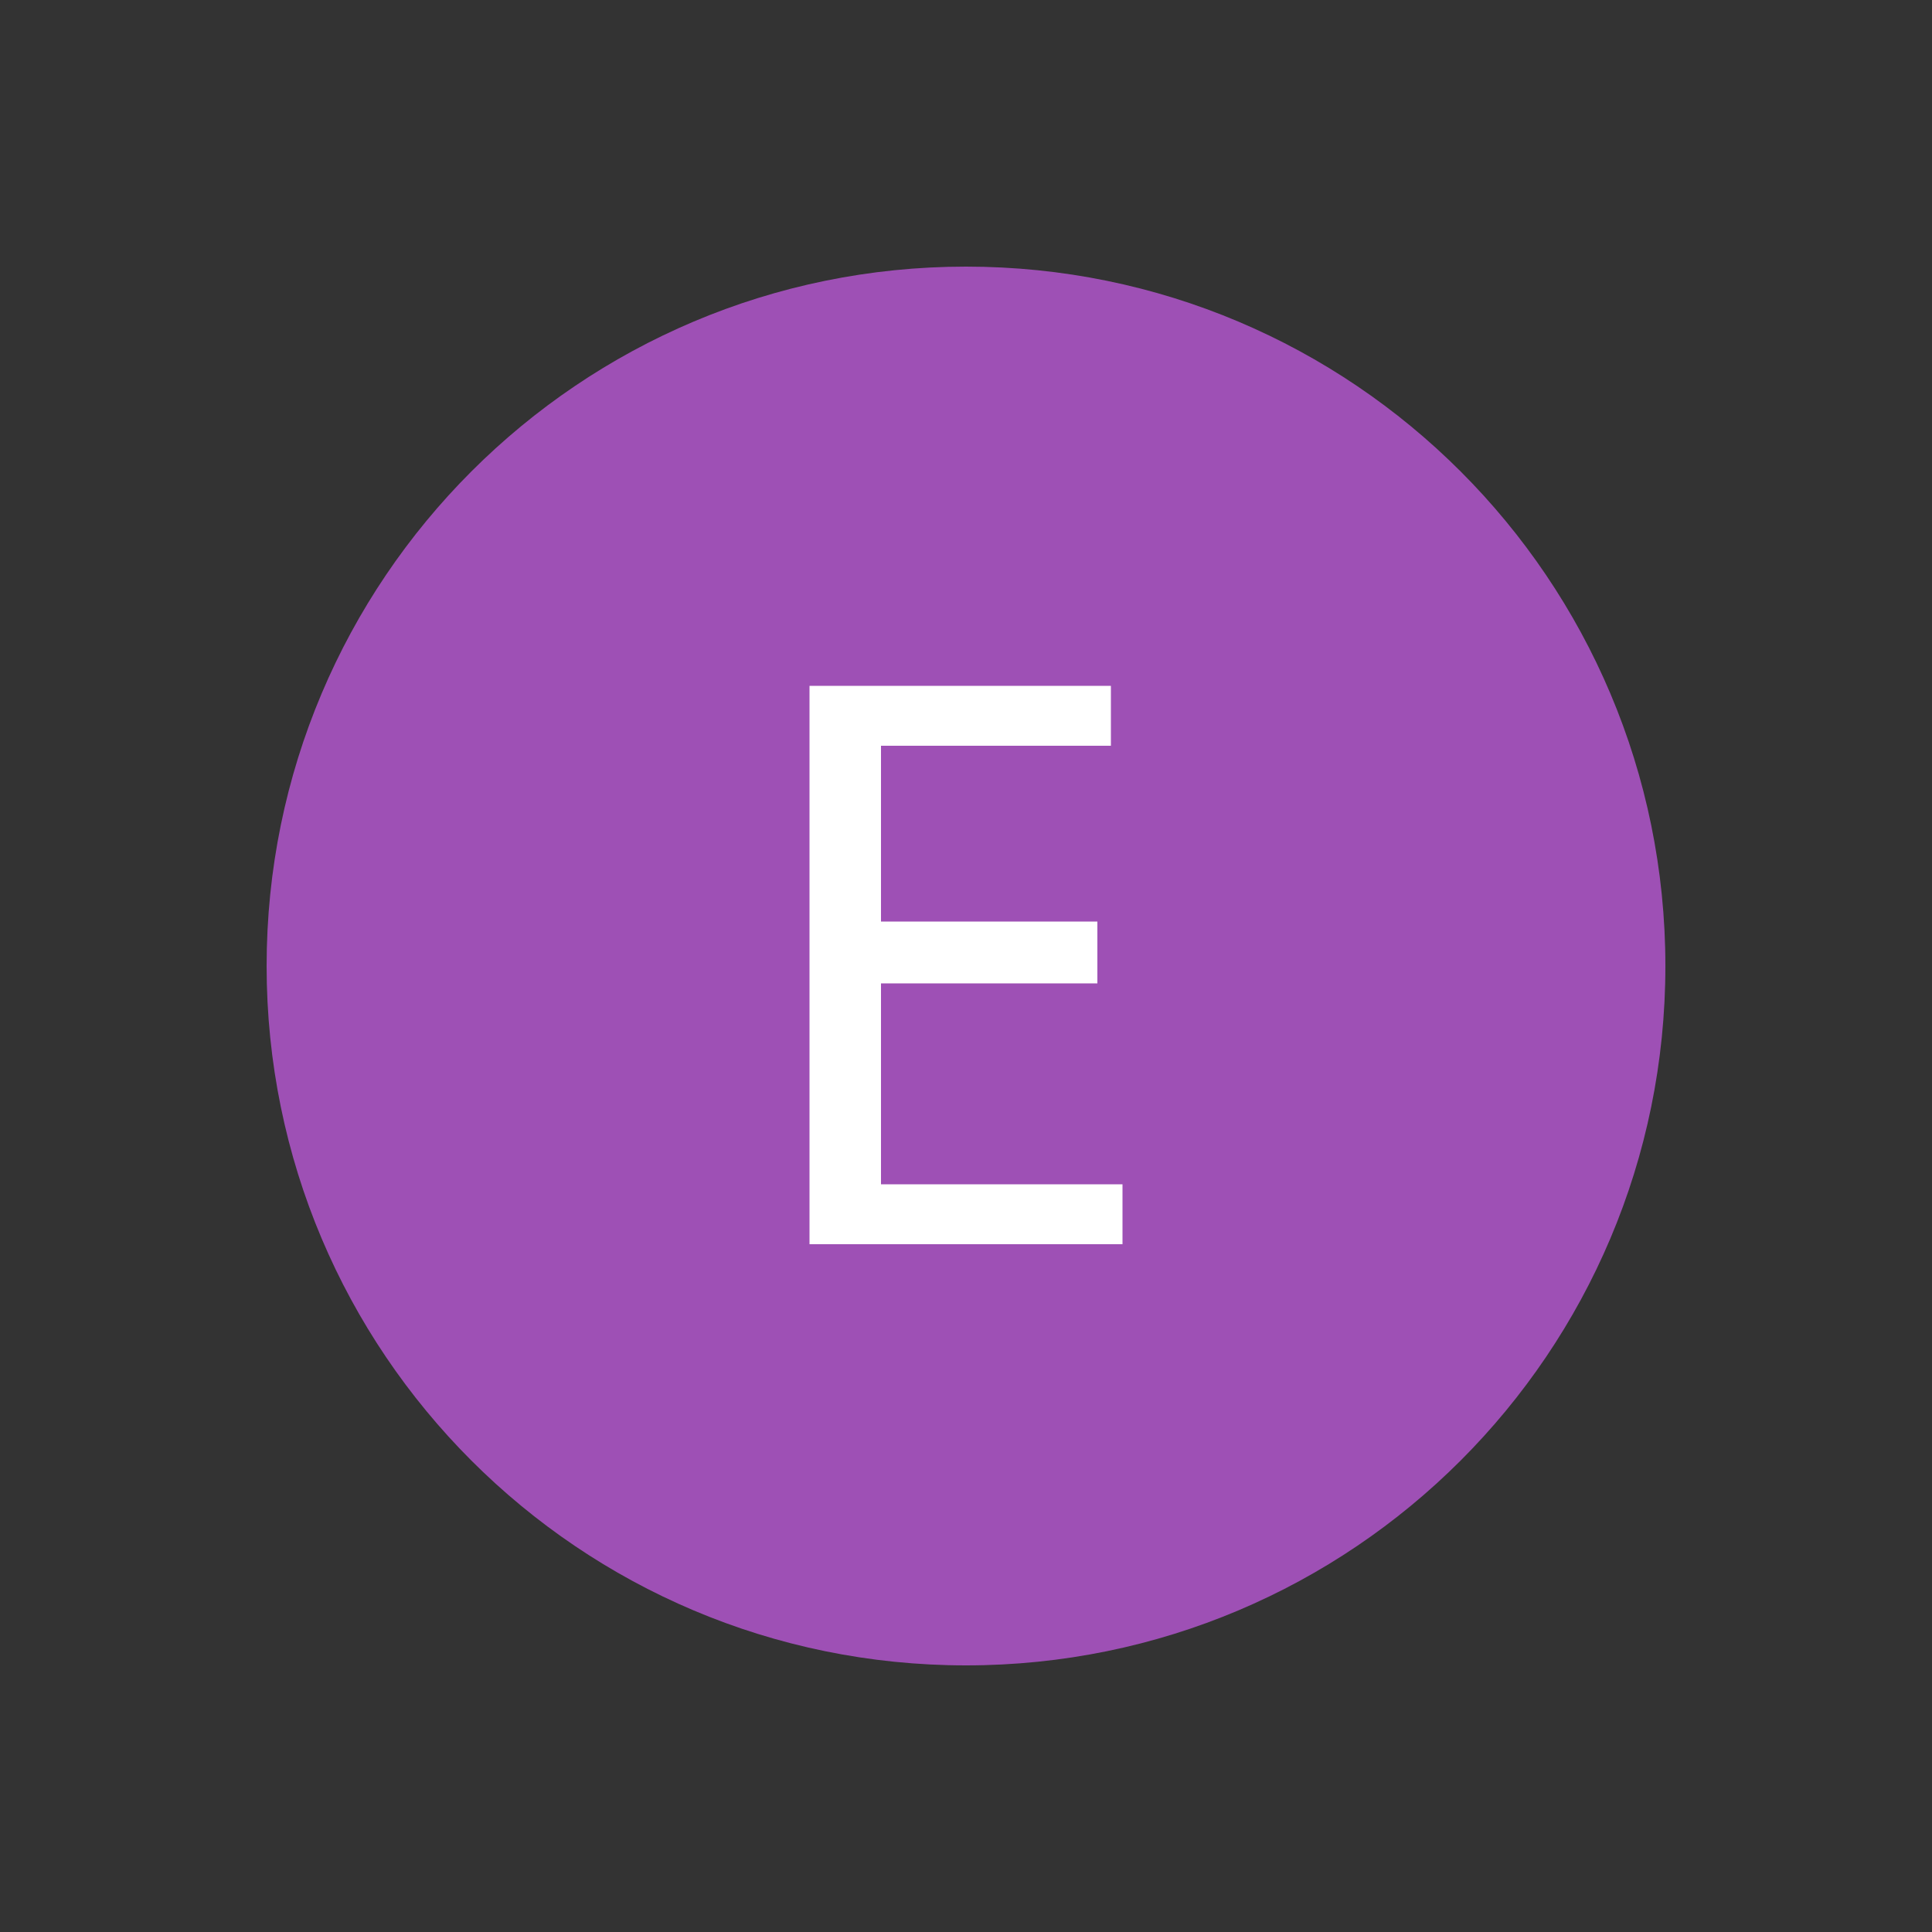 <?xml version="1.0" encoding="utf-8"?>
<!-- Generator: Adobe Illustrator 25.4.8, SVG Export Plug-In . SVG Version: 6.00 Build 0)  -->
<svg version="1.1" id="Layer_1" xmlns="http://www.w3.org/2000/svg" xmlns:xlink="http://www.w3.org/1999/xlink" x="0px" y="0px"
	 viewBox="0 0 100 100" style="enable-background:new 0 0 100 100;" xml:space="preserve">
<rect x="0" y="0" width="100" height="100" fill="#333333" stroke="none"/>
<style type="text/css">
	.st0{fill:#9E50B5;}
	.st1{fill:#FFFFFF;}
</style>
<g>
	<path class="st0" d="M50,86.2L50,86.2C30,86.2,13.8,70,13.8,50v0C13.8,30,30,13.8,50,13.8h0C70,13.8,86.2,30,86.2,50v0
		C86.2,70,70,86.2,50,86.2z"/>
	<g>
		<path class="st1" d="M56.8,50.9H45.6v10.4h12.5v3.1H41.9V35.5h15.6v3.1H45.6v9.1h11.2V50.9z"/>
	</g>
</g>
</svg>
